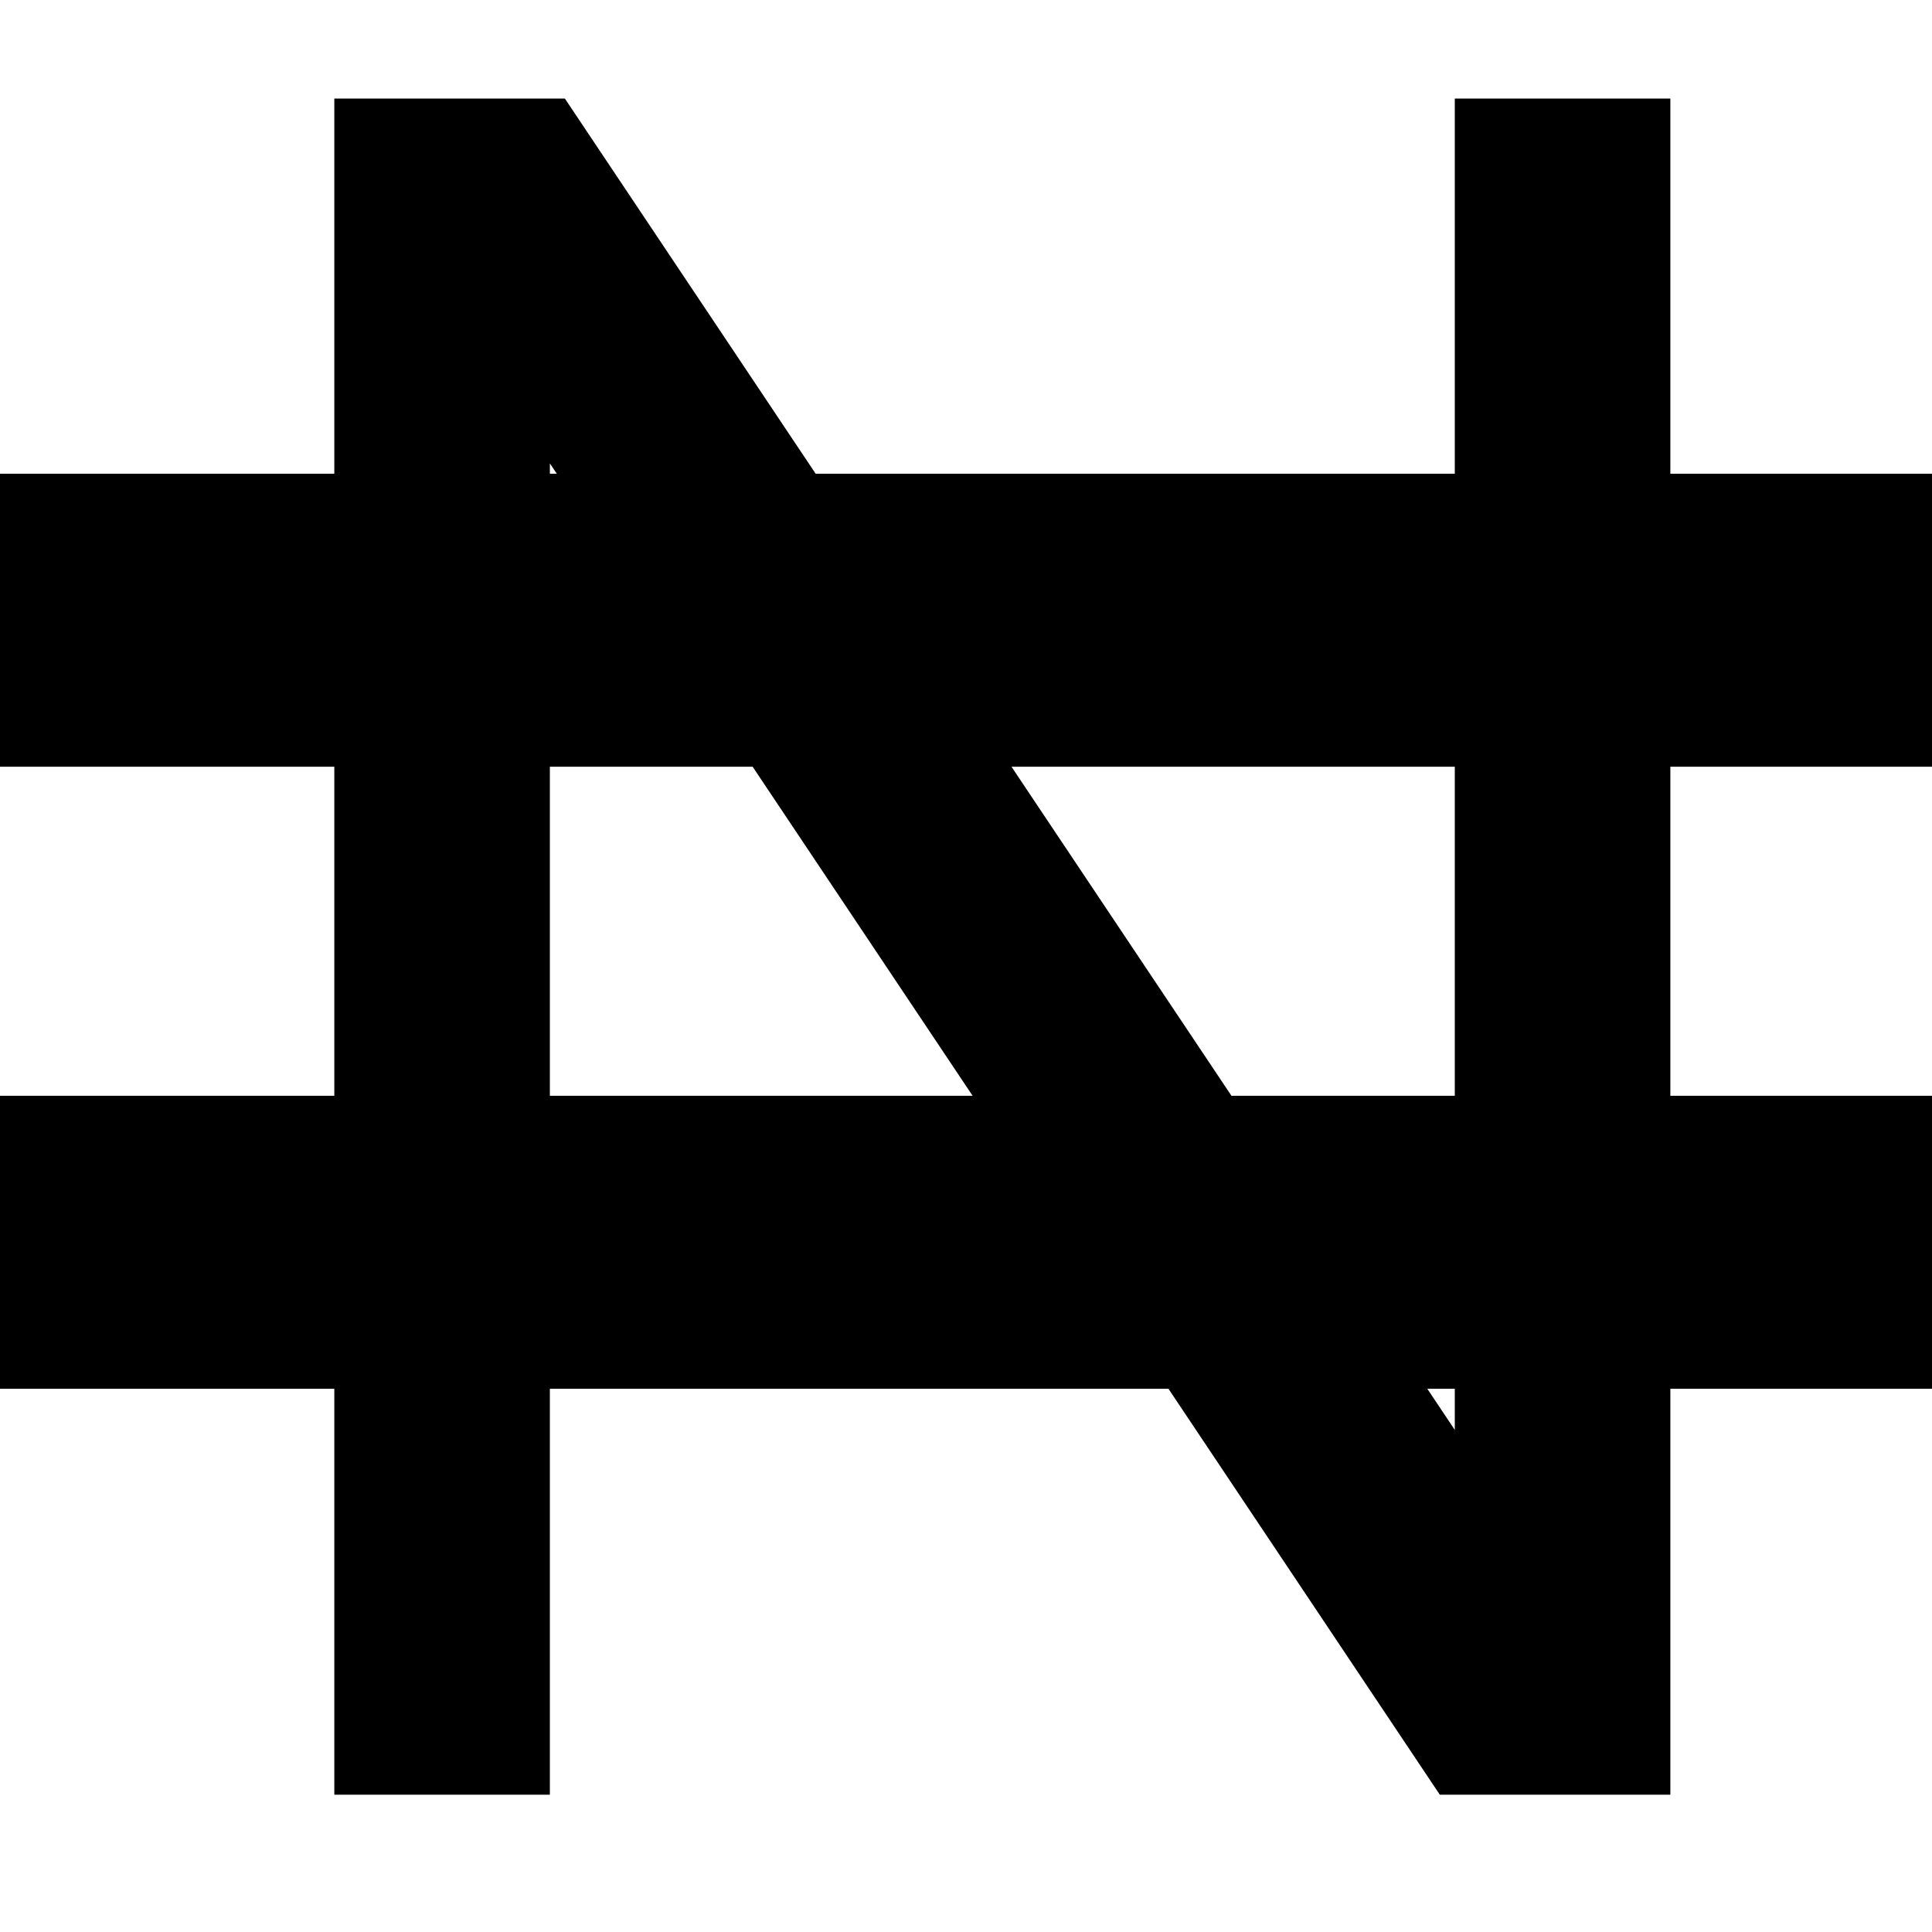 <svg width="20" height="20" viewBox="0 0 49 44" fill="none" xmlns="http://www.w3.org/2000/svg">
<path d="M8.479 43.018V32.723H0V25.292H8.479V16.946H0V9.515H8.479V0H14.327L20.687 9.515H36.897V0H42.364V9.515H49V16.946H42.364V25.292H49V32.723H42.364V43.018H36.517L29.635 32.723H13.946V43.018H8.479ZM24.668 25.292L19.089 16.946H13.946V25.292H24.668ZM31.233 25.292H36.897V16.946H25.654L31.233 25.292ZM36.897 32.723H36.2L36.897 33.766V32.723ZM14.122 9.515L13.946 9.253V9.515H14.122Z" fill="black"/>
</svg>
